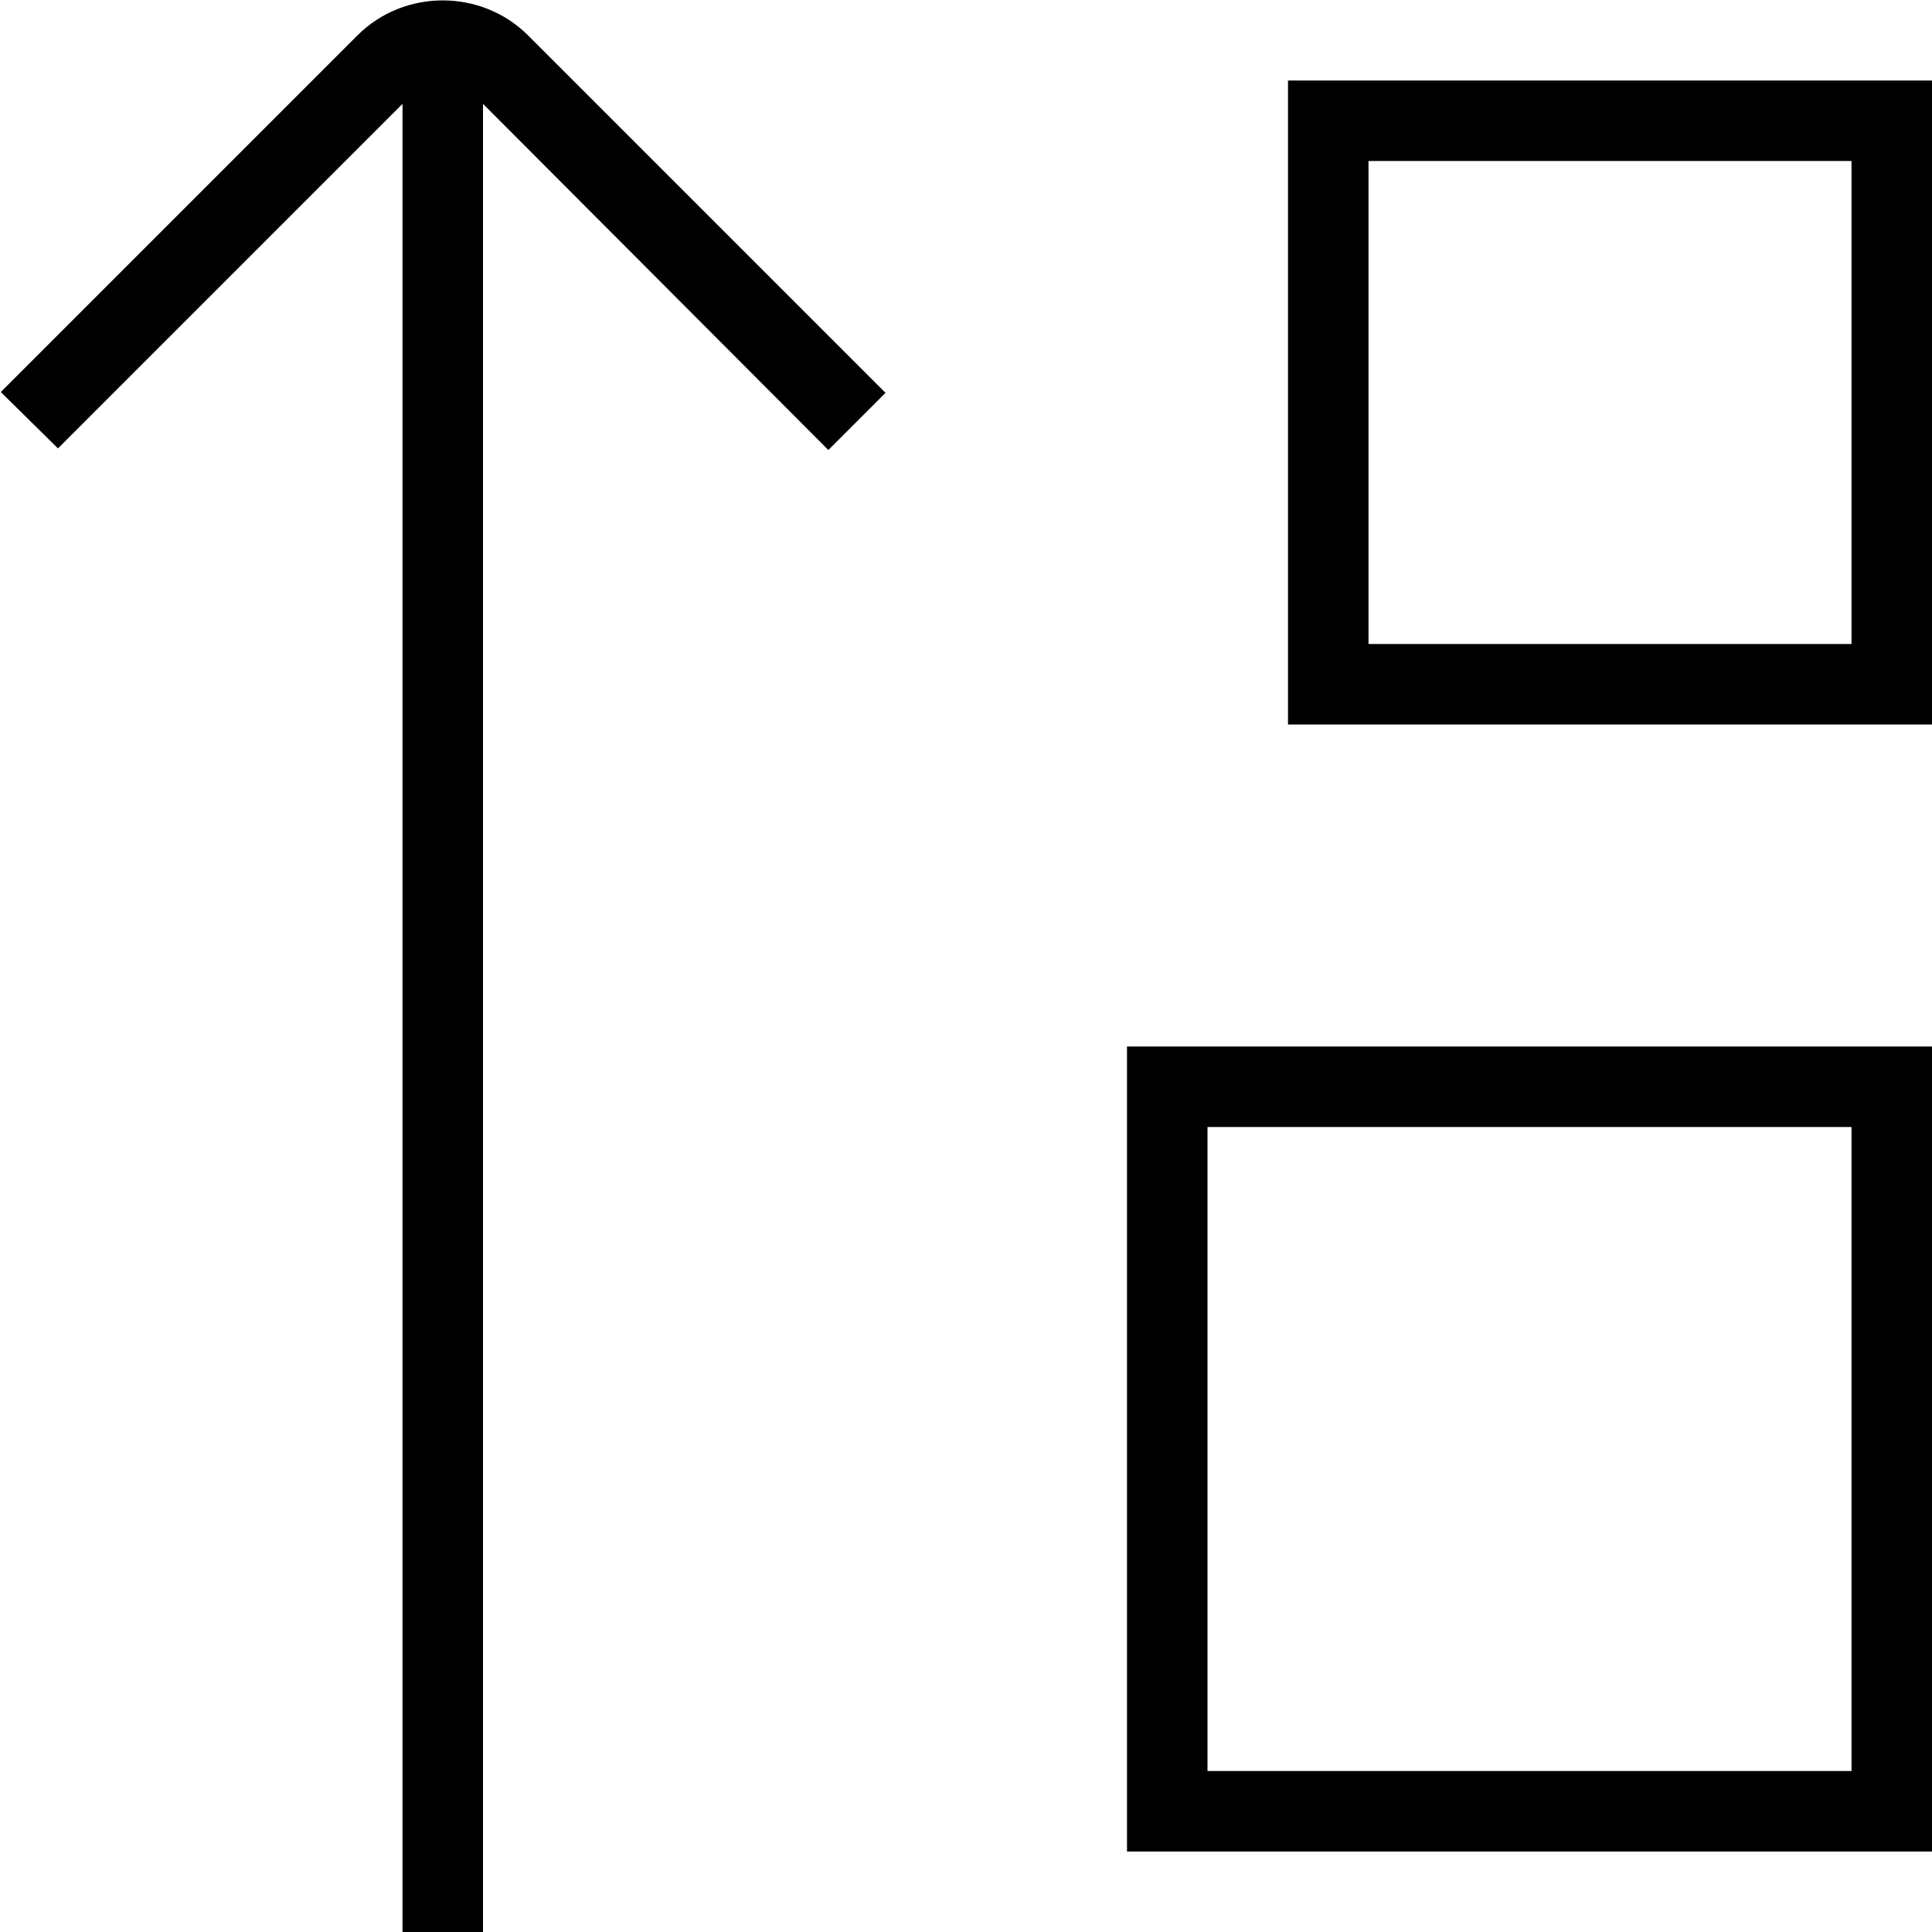 <svg xmlns="http://www.w3.org/2000/svg" width="512" height="512" data-name="Layer 1" viewBox="0 0 24 24"><path d="M16 1v8h8V1h-8Zm7 7h-6V2h6v6Zm-9 15h10V13H14v10Zm1-9h8v8h-8v-8ZM6.56.44 11 4.88l-.71.71L6 1.29V24H5V1.29L.72 5.57l-.71-.7L4.44.44c.58-.58 1.54-.58 2.12 0Z"/></svg>